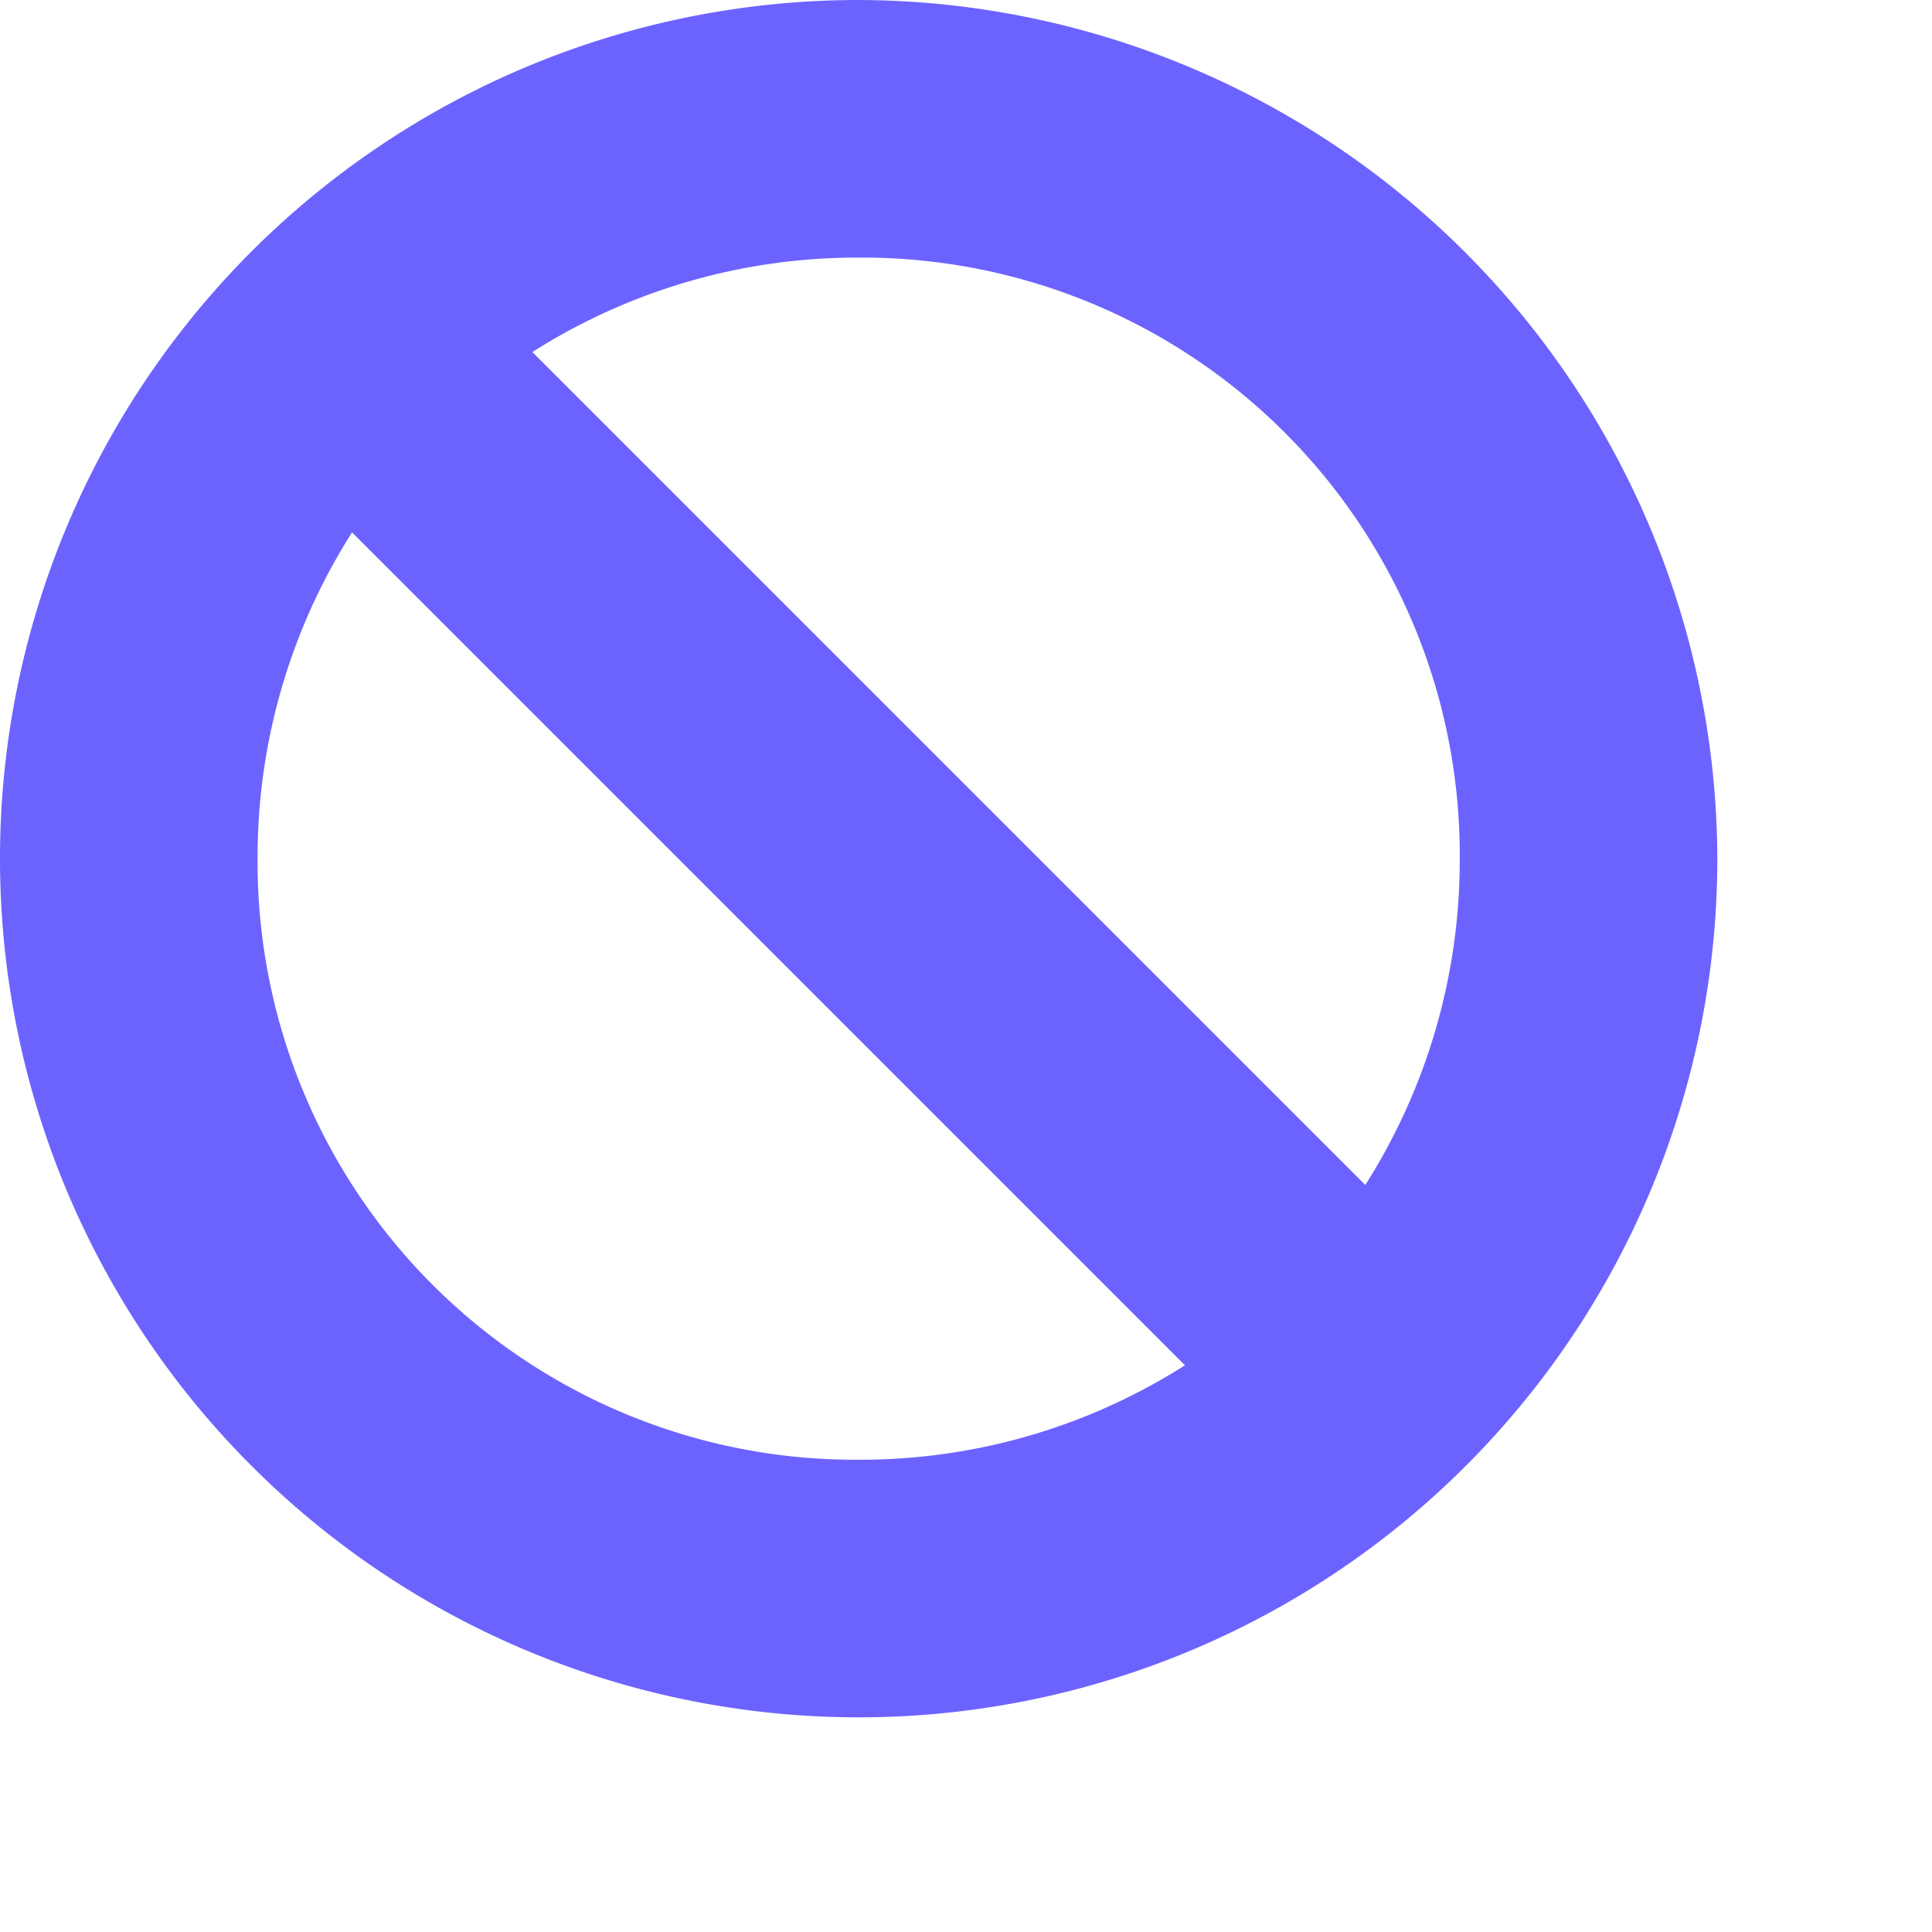 <svg xmlns="http://www.w3.org/2000/svg" xmlns:xlink="http://www.w3.org/1999/xlink" width="18" height="18" viewBox="0 0 18 18">
  <defs>
    <clipPath id="clip-path">
      <rect width="18" height="18" fill="none"/>
    </clipPath>
  </defs>
  <g id="Blacklist" clip-path="url(#clip-path)">
    <rect id="Rectangle_480" data-name="Rectangle 480" width="16" height="16" fill="none"/>
    <path id="Path_145" data-name="Path 145" d="M8,0a8,8,0,1,0,8,8A8.024,8.024,0,0,0,8,0ZM2.4,8a5.633,5.633,0,0,1,.88-3.04l7.76,7.76A5.633,5.633,0,0,1,8,13.6,5.566,5.566,0,0,1,2.4,8Zm10.32,3.04L4.96,3.28A5.633,5.633,0,0,1,8,2.4,5.566,5.566,0,0,1,13.6,8,5.633,5.633,0,0,1,12.72,11.04Z" fill="#6c63ff"/>
  </g>
</svg>
